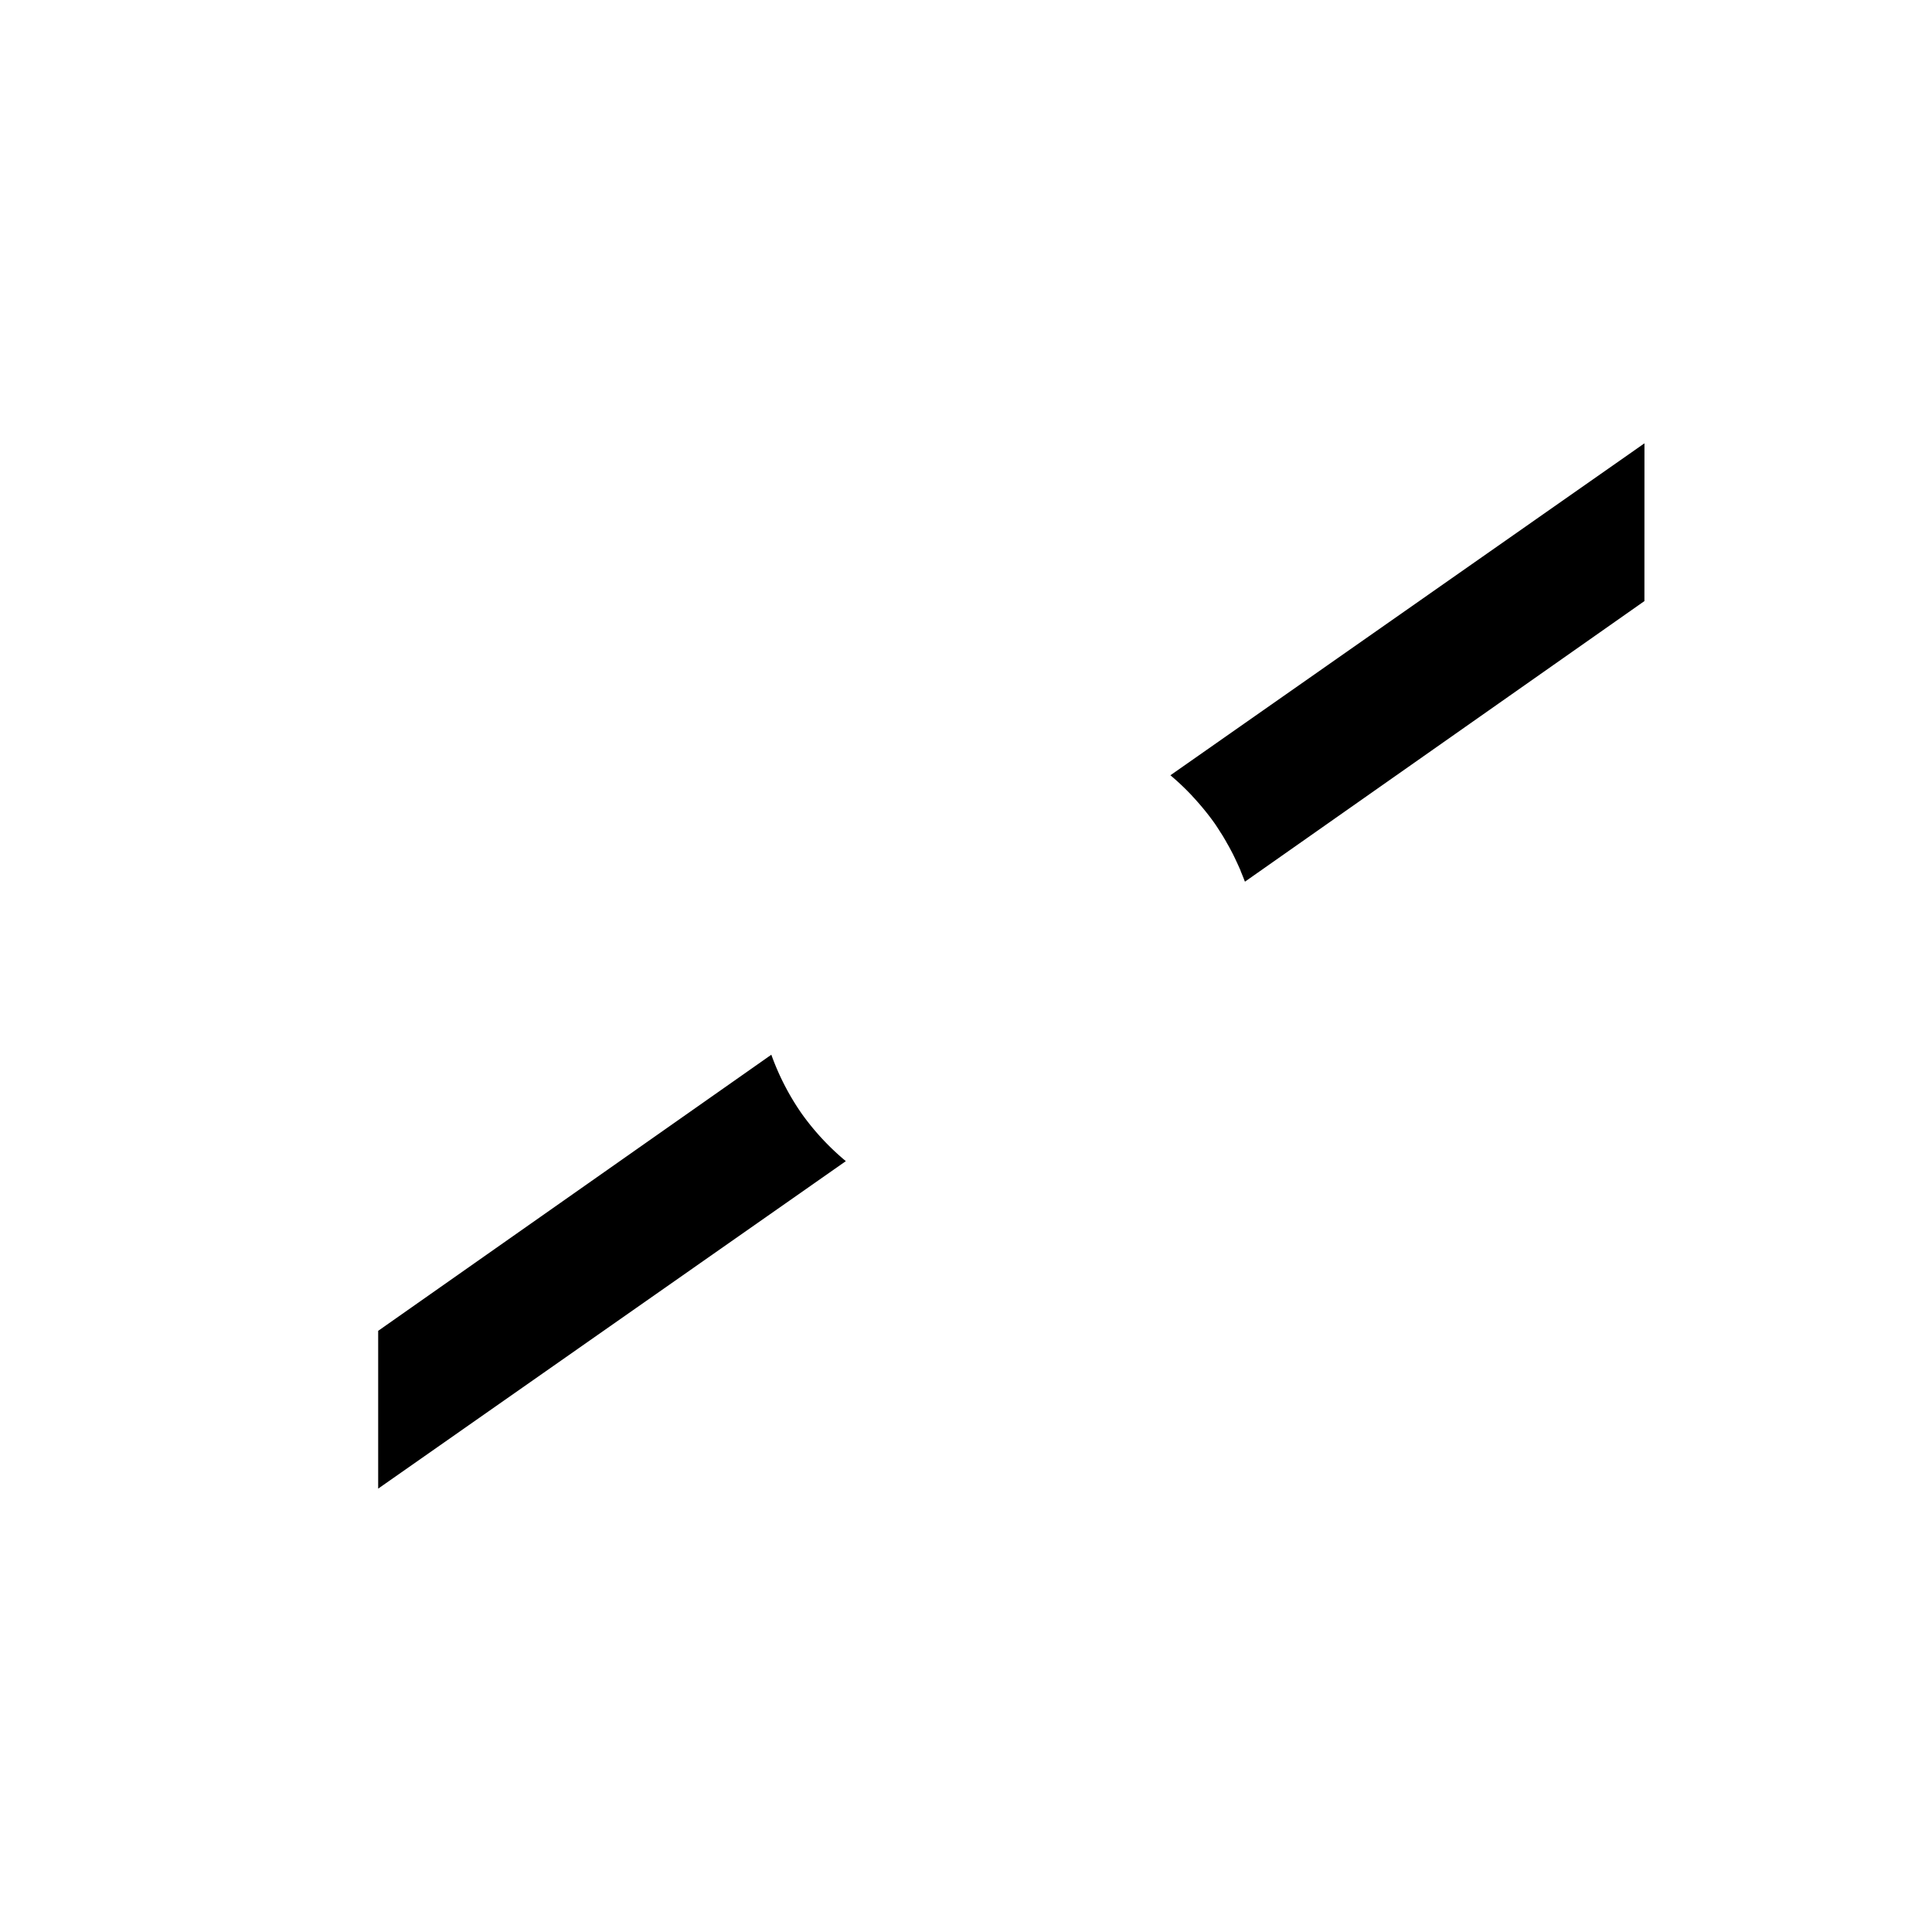 <?xml version="1.0" encoding="UTF-8" standalone="no"?>

<svg
   fill="#000000"
   height="64px"
   width="64px"
   version="1.1"
   viewBox="0 0 100 100"
   xml:space="preserve"
   id="svg6"
   sodipodi:docname="along.svg"
   inkscape:version="1.4 (e7c3feb1, 2024-10-09)"
   xmlns:inkscape="http://www.inkscape.org/namespaces/inkscape"
   xmlns:sodipodi="http://sodipodi.sourceforge.net/DTD/sodipodi-0.dtd"
   xmlns="http://www.w3.org/2000/svg"
   xmlns:svg="http://www.w3.org/2000/svg"><defs
   id="defs6" /><sodipodi:namedview
   id="namedview6"
   pagecolor="#ffffff"
   bordercolor="#000000"
   borderopacity="0.25"
   inkscape:showpageshadow="2"
   inkscape:pageopacity="0.0"
   inkscape:pagecheckerboard="0"
   inkscape:deskcolor="#d1d1d1"
   inkscape:zoom="9.9889022"
   inkscape:cx="31.38483"
   inkscape:cy="24.377053"
   inkscape:window-width="1640"
   inkscape:window-height="1004"
   inkscape:window-x="149"
   inkscape:window-y="48"
   inkscape:window-maximized="0"
   inkscape:current-layer="turf-along" />

<g
   id="SVGRepo_bgCarrier"
   stroke-width="0" />

<g
   id="SVGRepo_tracerCarrier"
   stroke-linecap="round"
   stroke-linejoin="round" />

<g
   id="SVGRepo_iconCarrier"> <g
   id="turf-along">        <path
   id="path8"
   style="stroke-width:1.217"
   d="M 85.117,22.946 60.58,40.128 c 0.382,0.32 0.748,0.666 1.096,1.035 a 13.059,13.059 0 0 1 0.021,0.021 13.059,13.059 0 0 1 0.018,0.024 c 0.414,0.443 0.804,0.915 1.16,1.416 0.11,0.16 0.214,0.325 0.317,0.488 a 13.059,13.059 0 0 1 0.043,0.064 c 0.083,0.133 0.163,0.27 0.241,0.406 a 13.059,13.059 0 0 1 0.006,0.015 13.059,13.059 0 0 1 0.15,0.262 13.059,13.059 0 0 1 0,0.003 13.059,13.059 0 0 1 0.015,0.027 c 0.061,0.113 0.122,0.227 0.18,0.342 a 13.059,13.059 0 0 1 0.162,0.339 13.059,13.059 0 0 1 0.195,0.43 c 0.005,0.013 0.013,0.024 0.018,0.037 a 13.059,13.059 0 0 1 0.027,0.079 13.059,13.059 0 0 1 0.183,0.455 c 0.002,0.005 0.004,0.013 0.006,0.018 0.007,0.016 0.016,0.03 0.021,0.046 l 20.676,-14.523 z" /><path
   id="path1"
   style="stroke-width:1.217"
   d="M 39.923,54.593 19.574,68.884 v 8.167 L 43.781,60.101 a 13.059,13.059 0 0 1 -2.307,-2.49 13.059,13.059 0 0 1 -1.55,-3.018 z" /></g> <g
   id="Layer_1"> </g> </g>

</svg>
